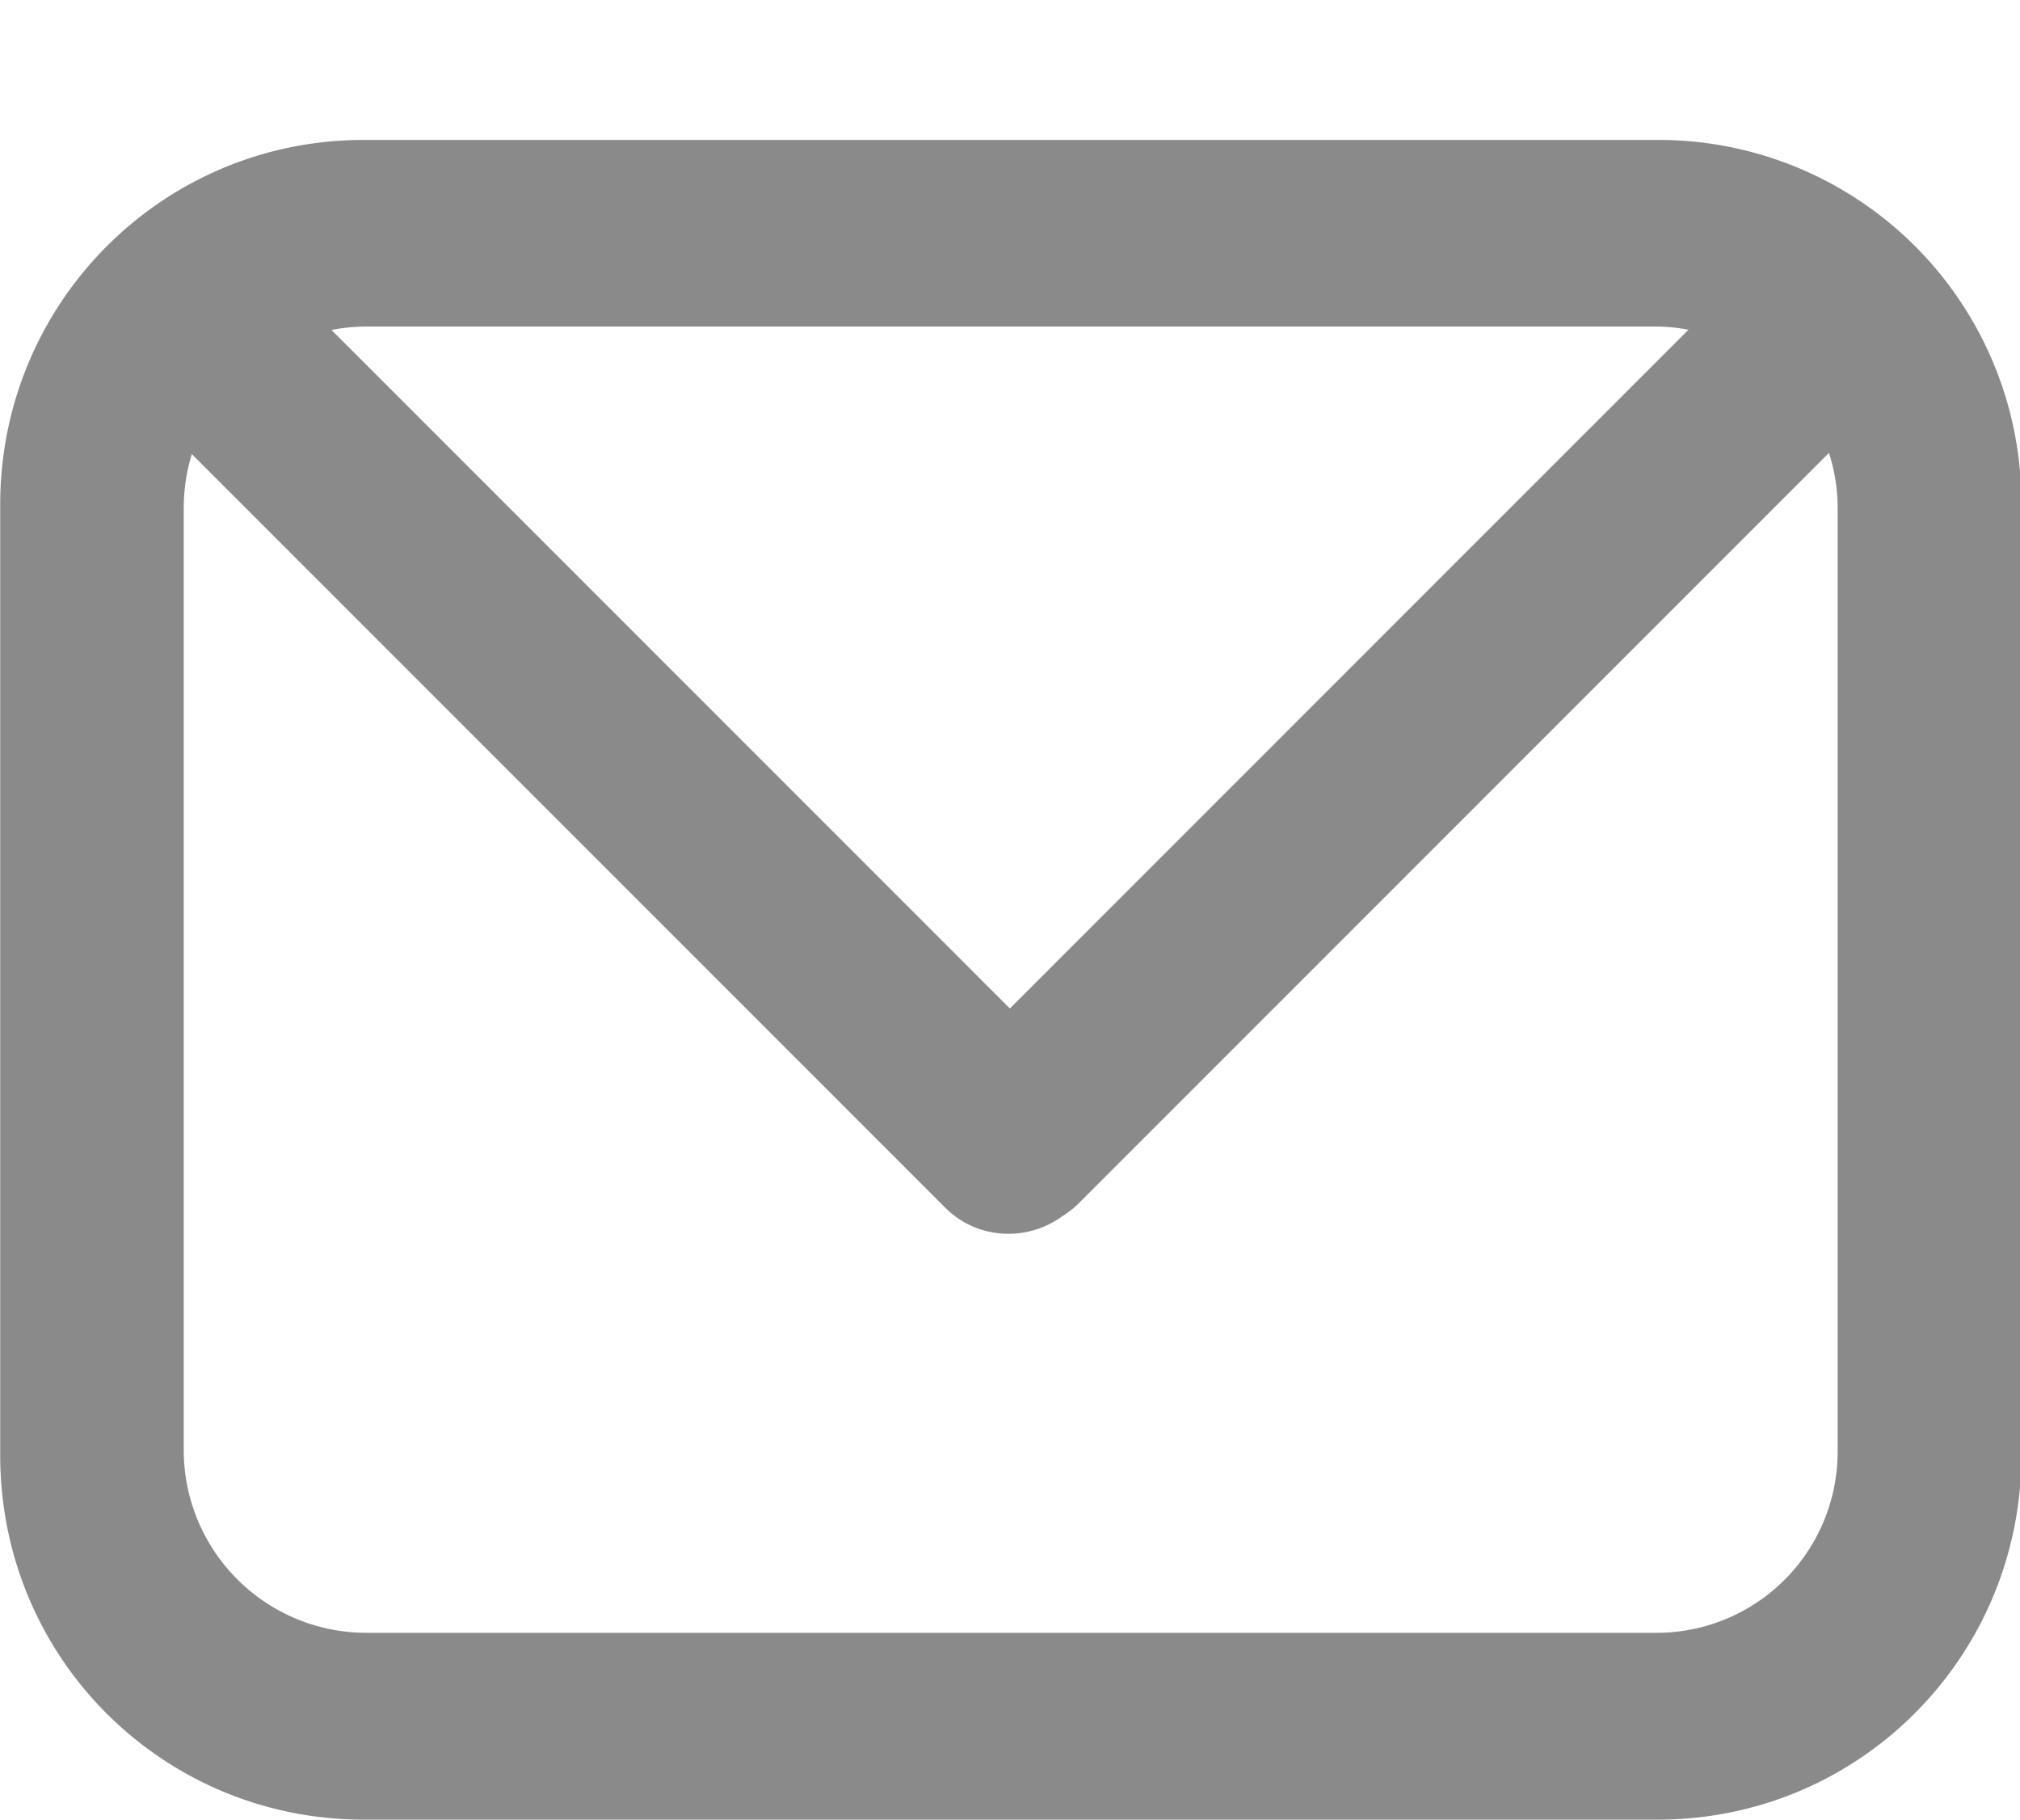 <?xml version="1.0" standalone="no"?><!DOCTYPE svg PUBLIC "-//W3C//DTD SVG 1.1//EN" "http://www.w3.org/Graphics/SVG/1.1/DTD/svg11.dtd"><svg class="icon" width="32px" height="28.82px" viewBox="0 0 1137 1024" version="1.1" xmlns="http://www.w3.org/2000/svg"><path fill="#8a8a8a" d="M933.092 78.734h-728.292c-113.55 0-204.686 91.819-204.686 205.141v534.983c0 114.46 91.705 205.141 204.686 205.141h728.292c113.55 0 204.686-91.819 204.686-205.141v-534.983a204.231 204.231 0 0 0-204.686-205.141z m-726.471 105.017h724.537c6.599 0 12.971 0.569 19.228 1.82l-381.952 381.952-381.838-381.838a103.993 103.993 0 0 1 20.025-1.934z m827.733 632.946a101.945 101.945 0 0 1-103.196 102.172h-724.537a102.855 102.855 0 0 1-103.196-102.172v-530.773c0-10.581 1.593-20.821 4.551-30.379l424.164 424.164c17.749 17.749 45.852 19.342 65.877 4.665a48.924 48.924 0 0 0 9.444-7.509l422.002-422.002a100.238 100.238 0 0 1 4.892 31.061v530.773z"  /></svg>